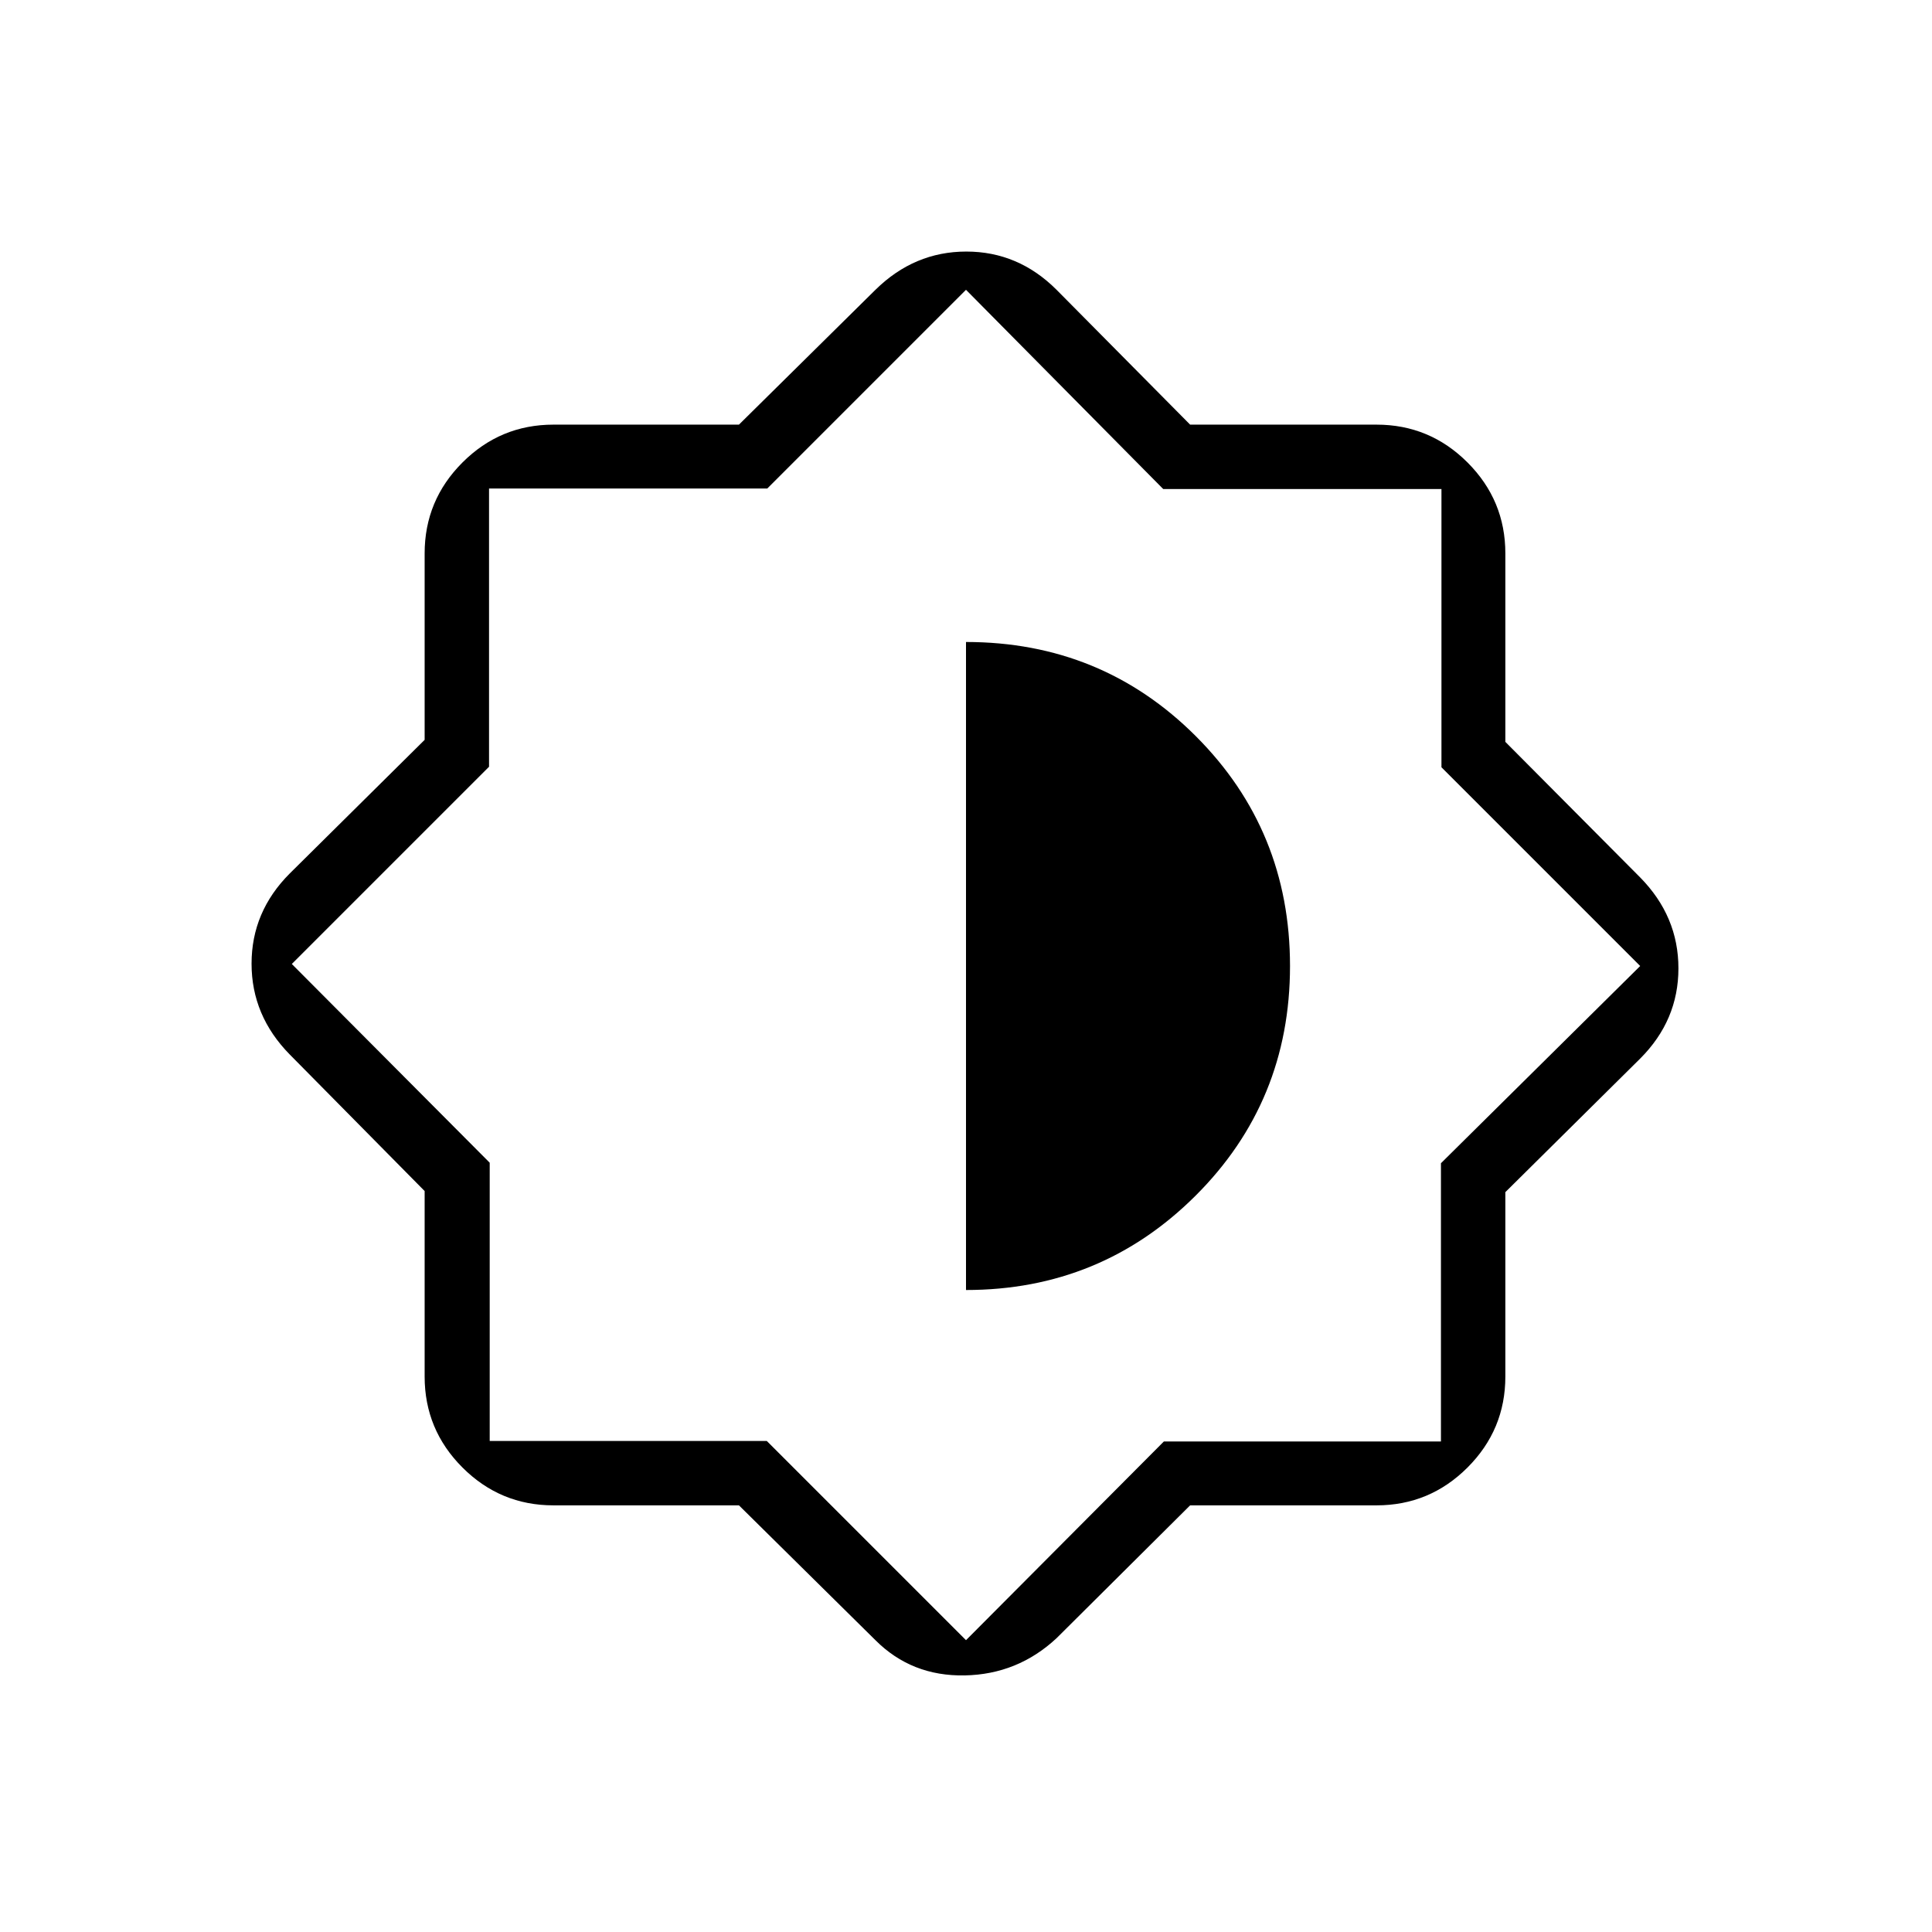 <svg xmlns="http://www.w3.org/2000/svg" height="20" viewBox="0 -960 960 960" width="20"><path d="M367.174-212H275q-26.4 0-45.2-18.8Q211-249.6 211-276v-92.174L144-436q-19-19.315-19-45.157Q125-507 144-526l67-66.37V-685q0-26.4 18.8-45.2Q248.6-749 275-749h92.174L435-816q19.315-19 45.157-19Q506-835 525-816l66.37 67H684q26.4 0 45.2 18.8Q748-711.4 748-685v93.63L815-524q19 19.315 19 45.157Q834-453 815-434l-67 66.37V-276q0 26.4-18.8 45.2Q710.4-212 684-212h-92.63L525-146q-19.315 18-45.657 18.5Q453-127 435-145l-67.826-67ZM479-480Zm1 161q67 0 114-46.8T641-480q0-67.4-46.8-114.2T480-641v322Zm0 174 98.333-98.75H716V-382l99-98-98.75-98.75V-717H578l-98-99-98.75 98.75H243V-579l-98 98 98.333 98.75V-244H381l99 99Z"/></svg>